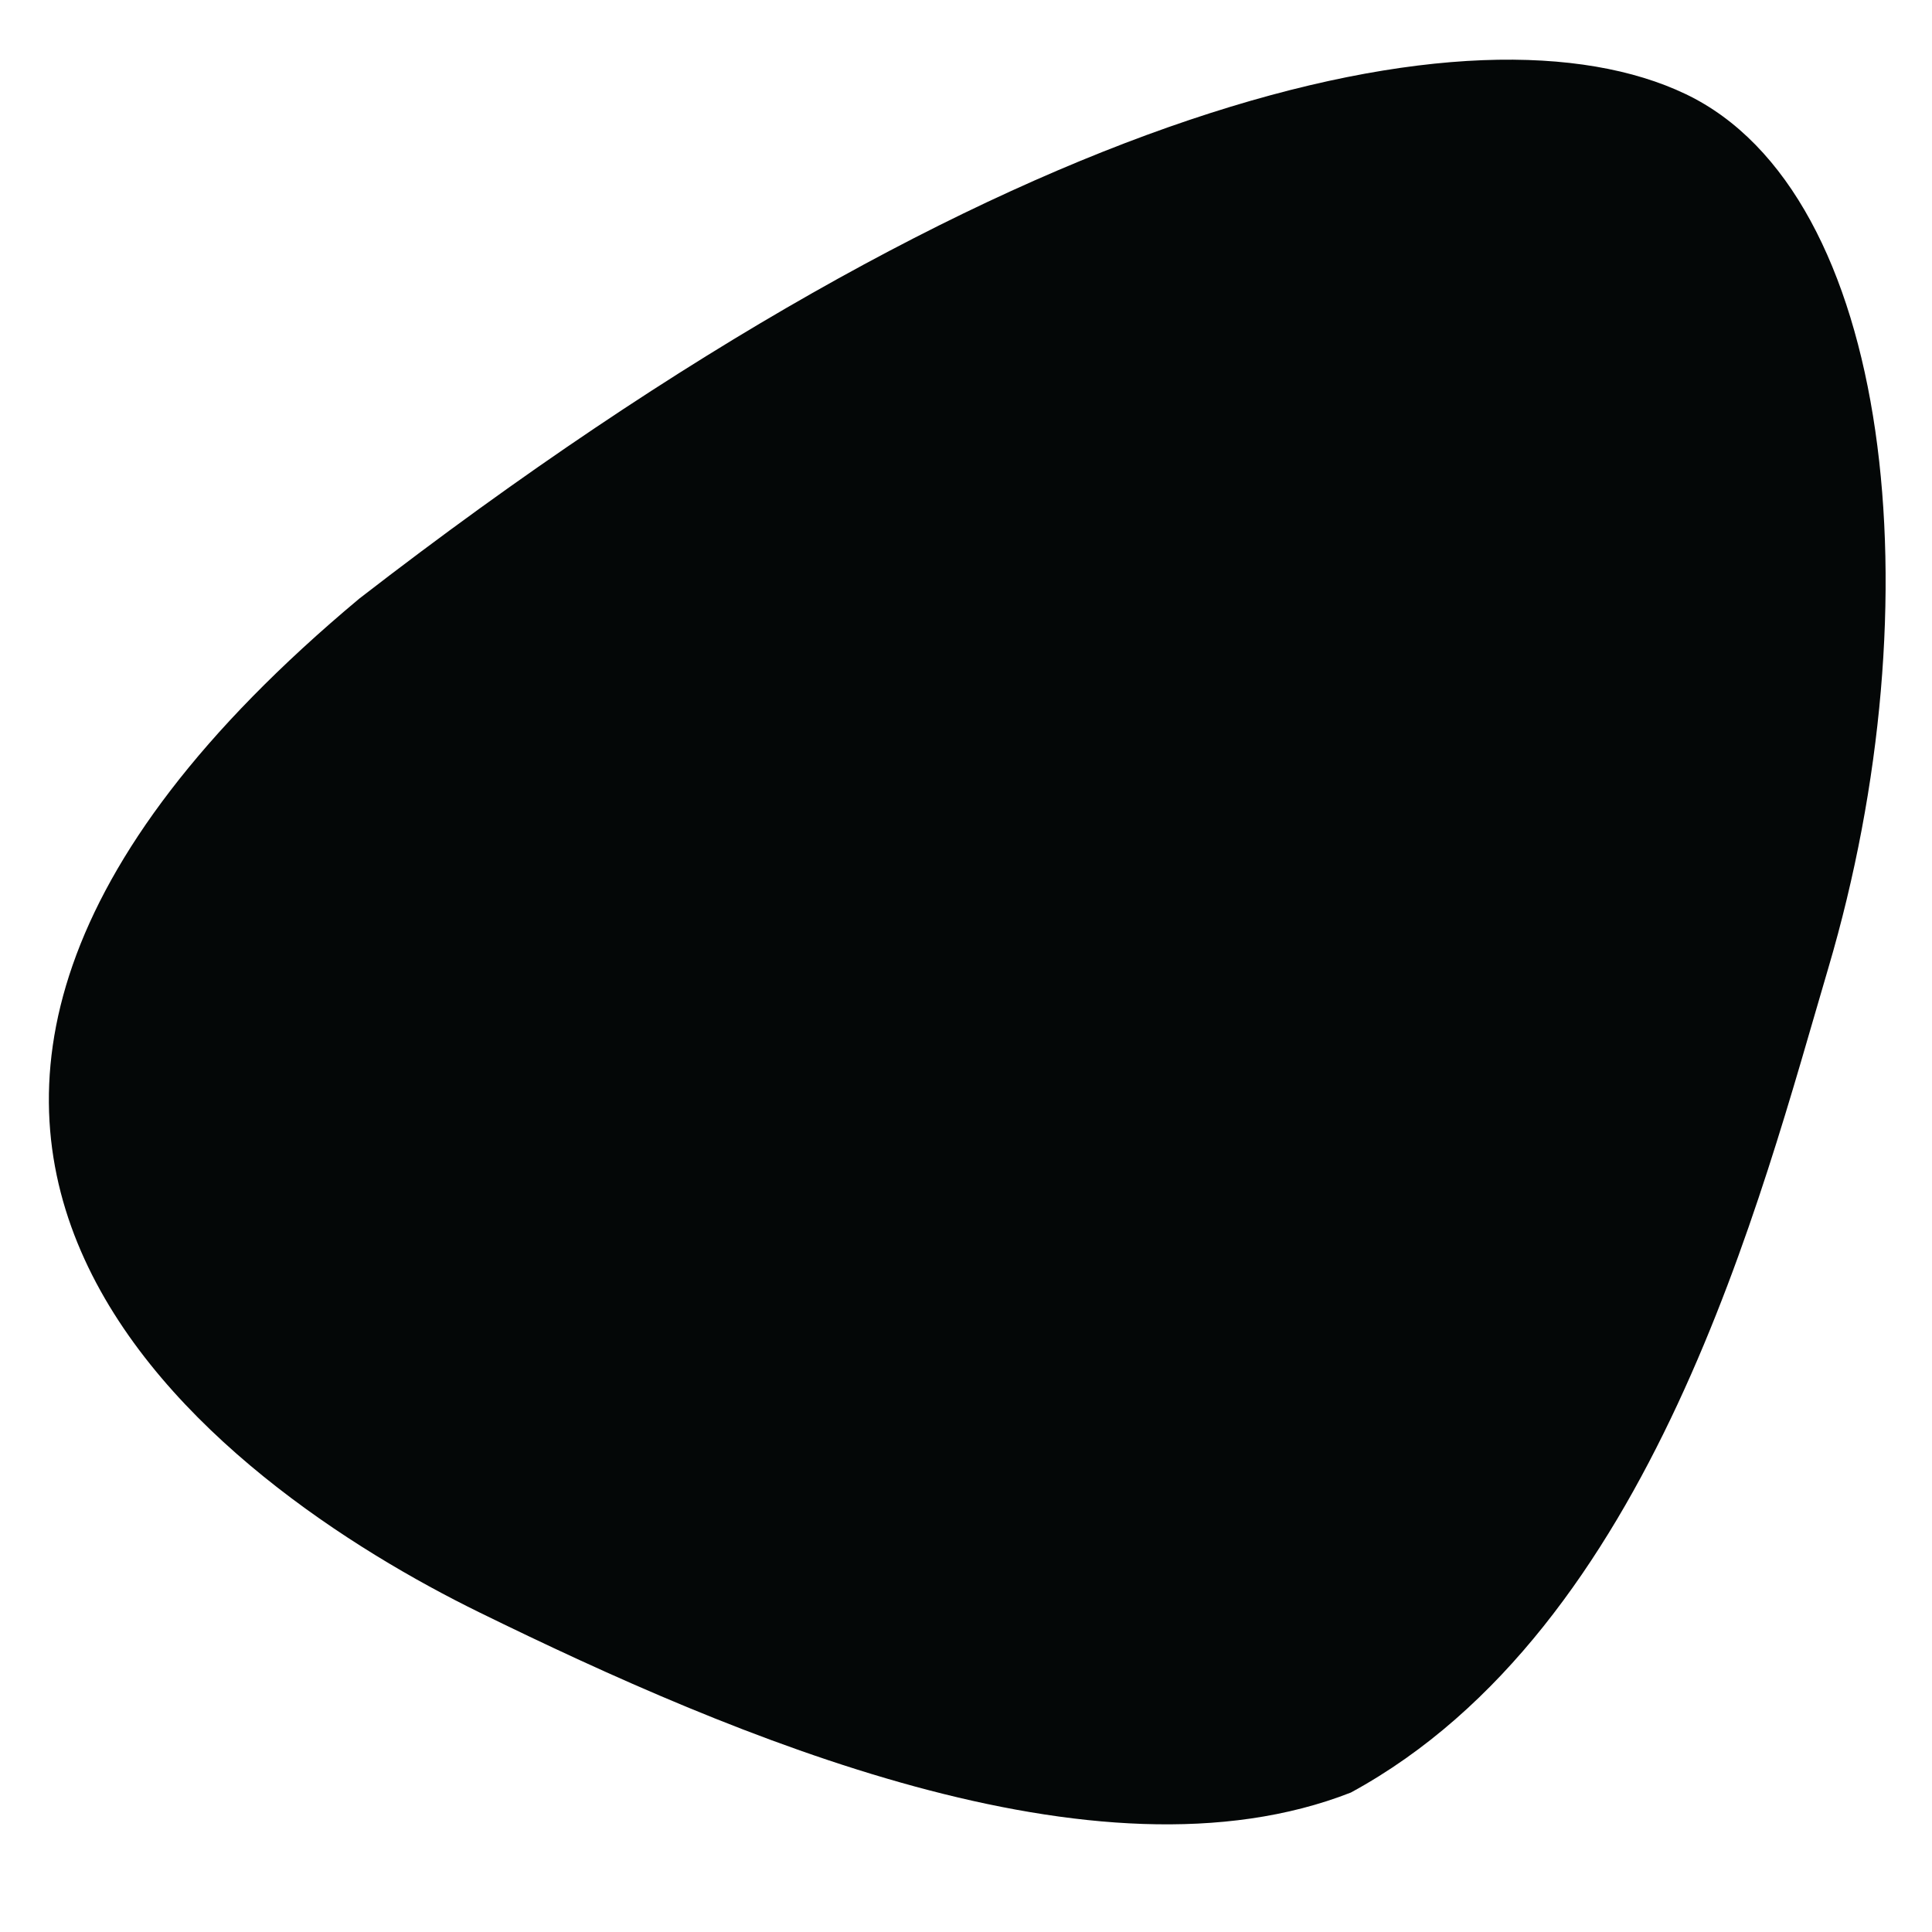 <svg width="256" height="256" viewBox="0 0 256 256" fill="none" xmlns="http://www.w3.org/2000/svg">
<g clip-path="url(#clip0_2172_616)">
<path d="M47.613 79.315C134.002 12.462 195.89 -0.652 223.352 12.462C250.814 25.576 256.611 79.693 242.249 128.314C233.374 158.359 219.025 215.756 178.998 237.521C145.29 250.731 97.188 230.142 63.546 213.662C29.904 197.181 -37.094 150.091 47.613 79.315Z" fill="#040707"/>
</g>
<defs>
<clipPath id="clip0_2172_616">
<rect width="256" height="256" fill="white"/>
</clipPath>
</defs>
</svg>
